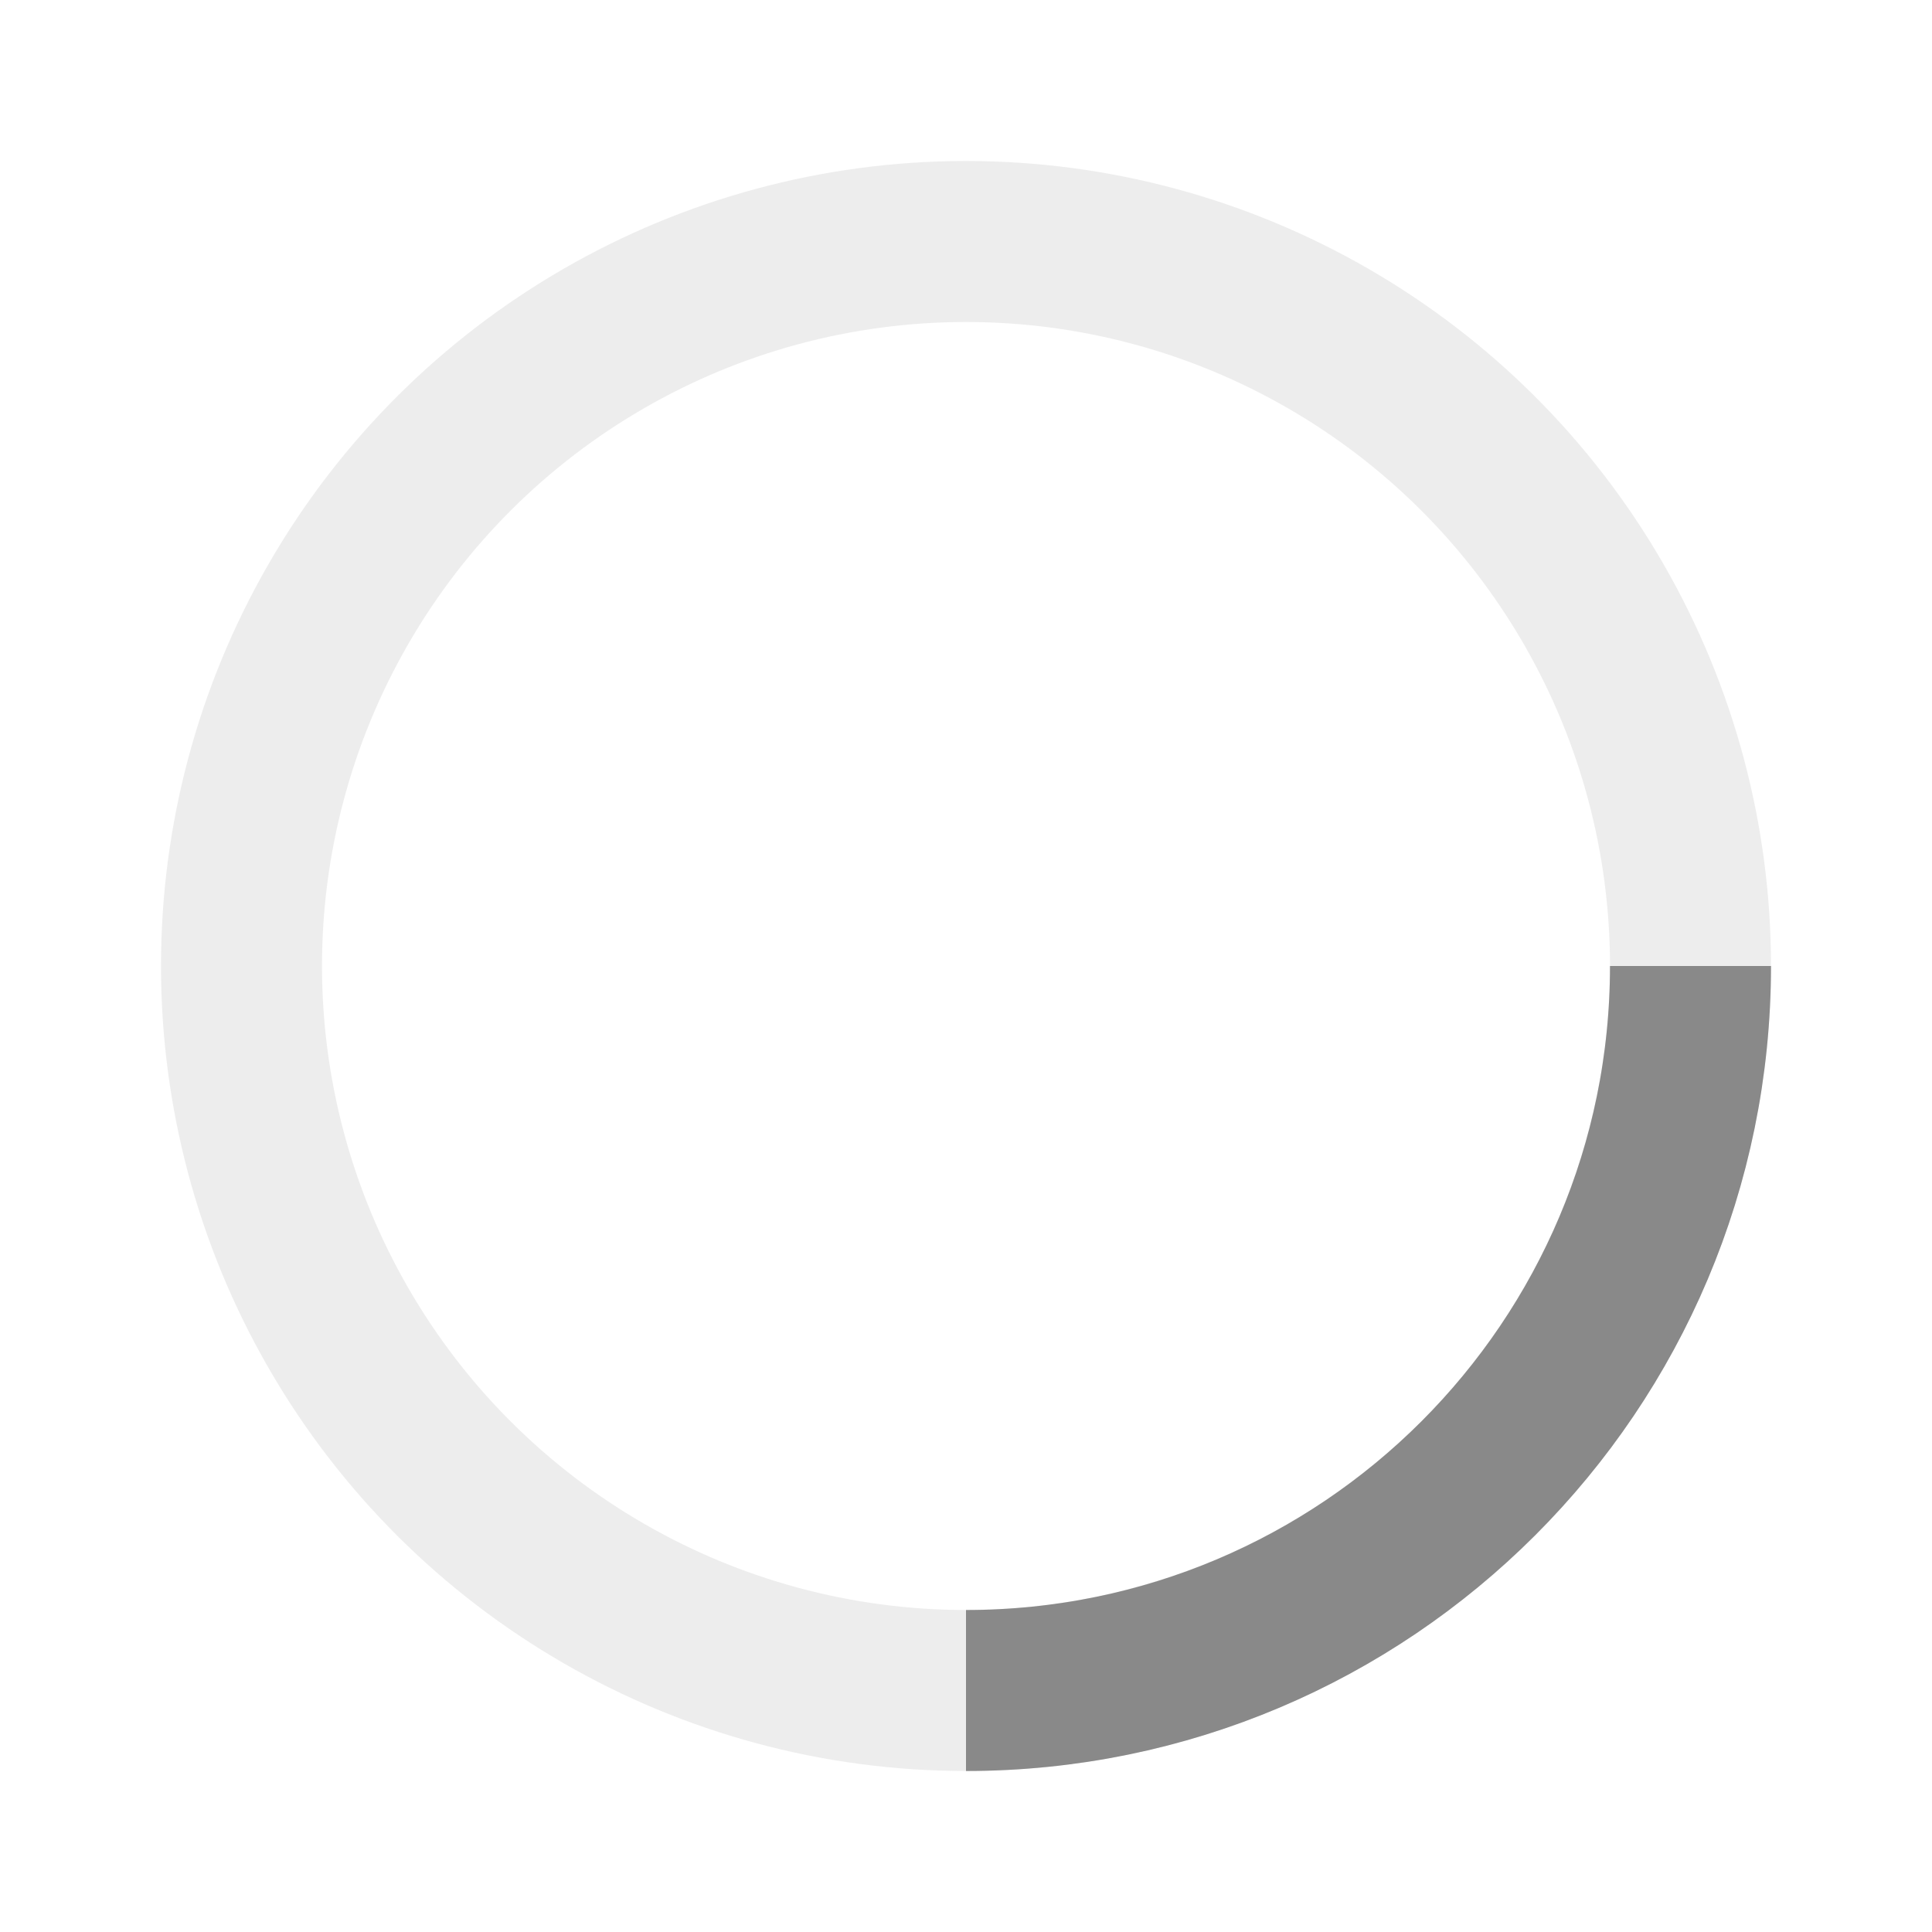 <svg width="24" height="24" viewBox="0 0 24 24" fill="none" xmlns="http://www.w3.org/2000/svg">
<circle opacity="0.5" cx="12" cy="12" r="9" transform="rotate(-90 12 12)" stroke="#DDDDDD" stroke-width="2"/>
<path d="M21 12C21 16.971 16.971 21 12 21" stroke="#898989" stroke-width="2"/>
</svg>
